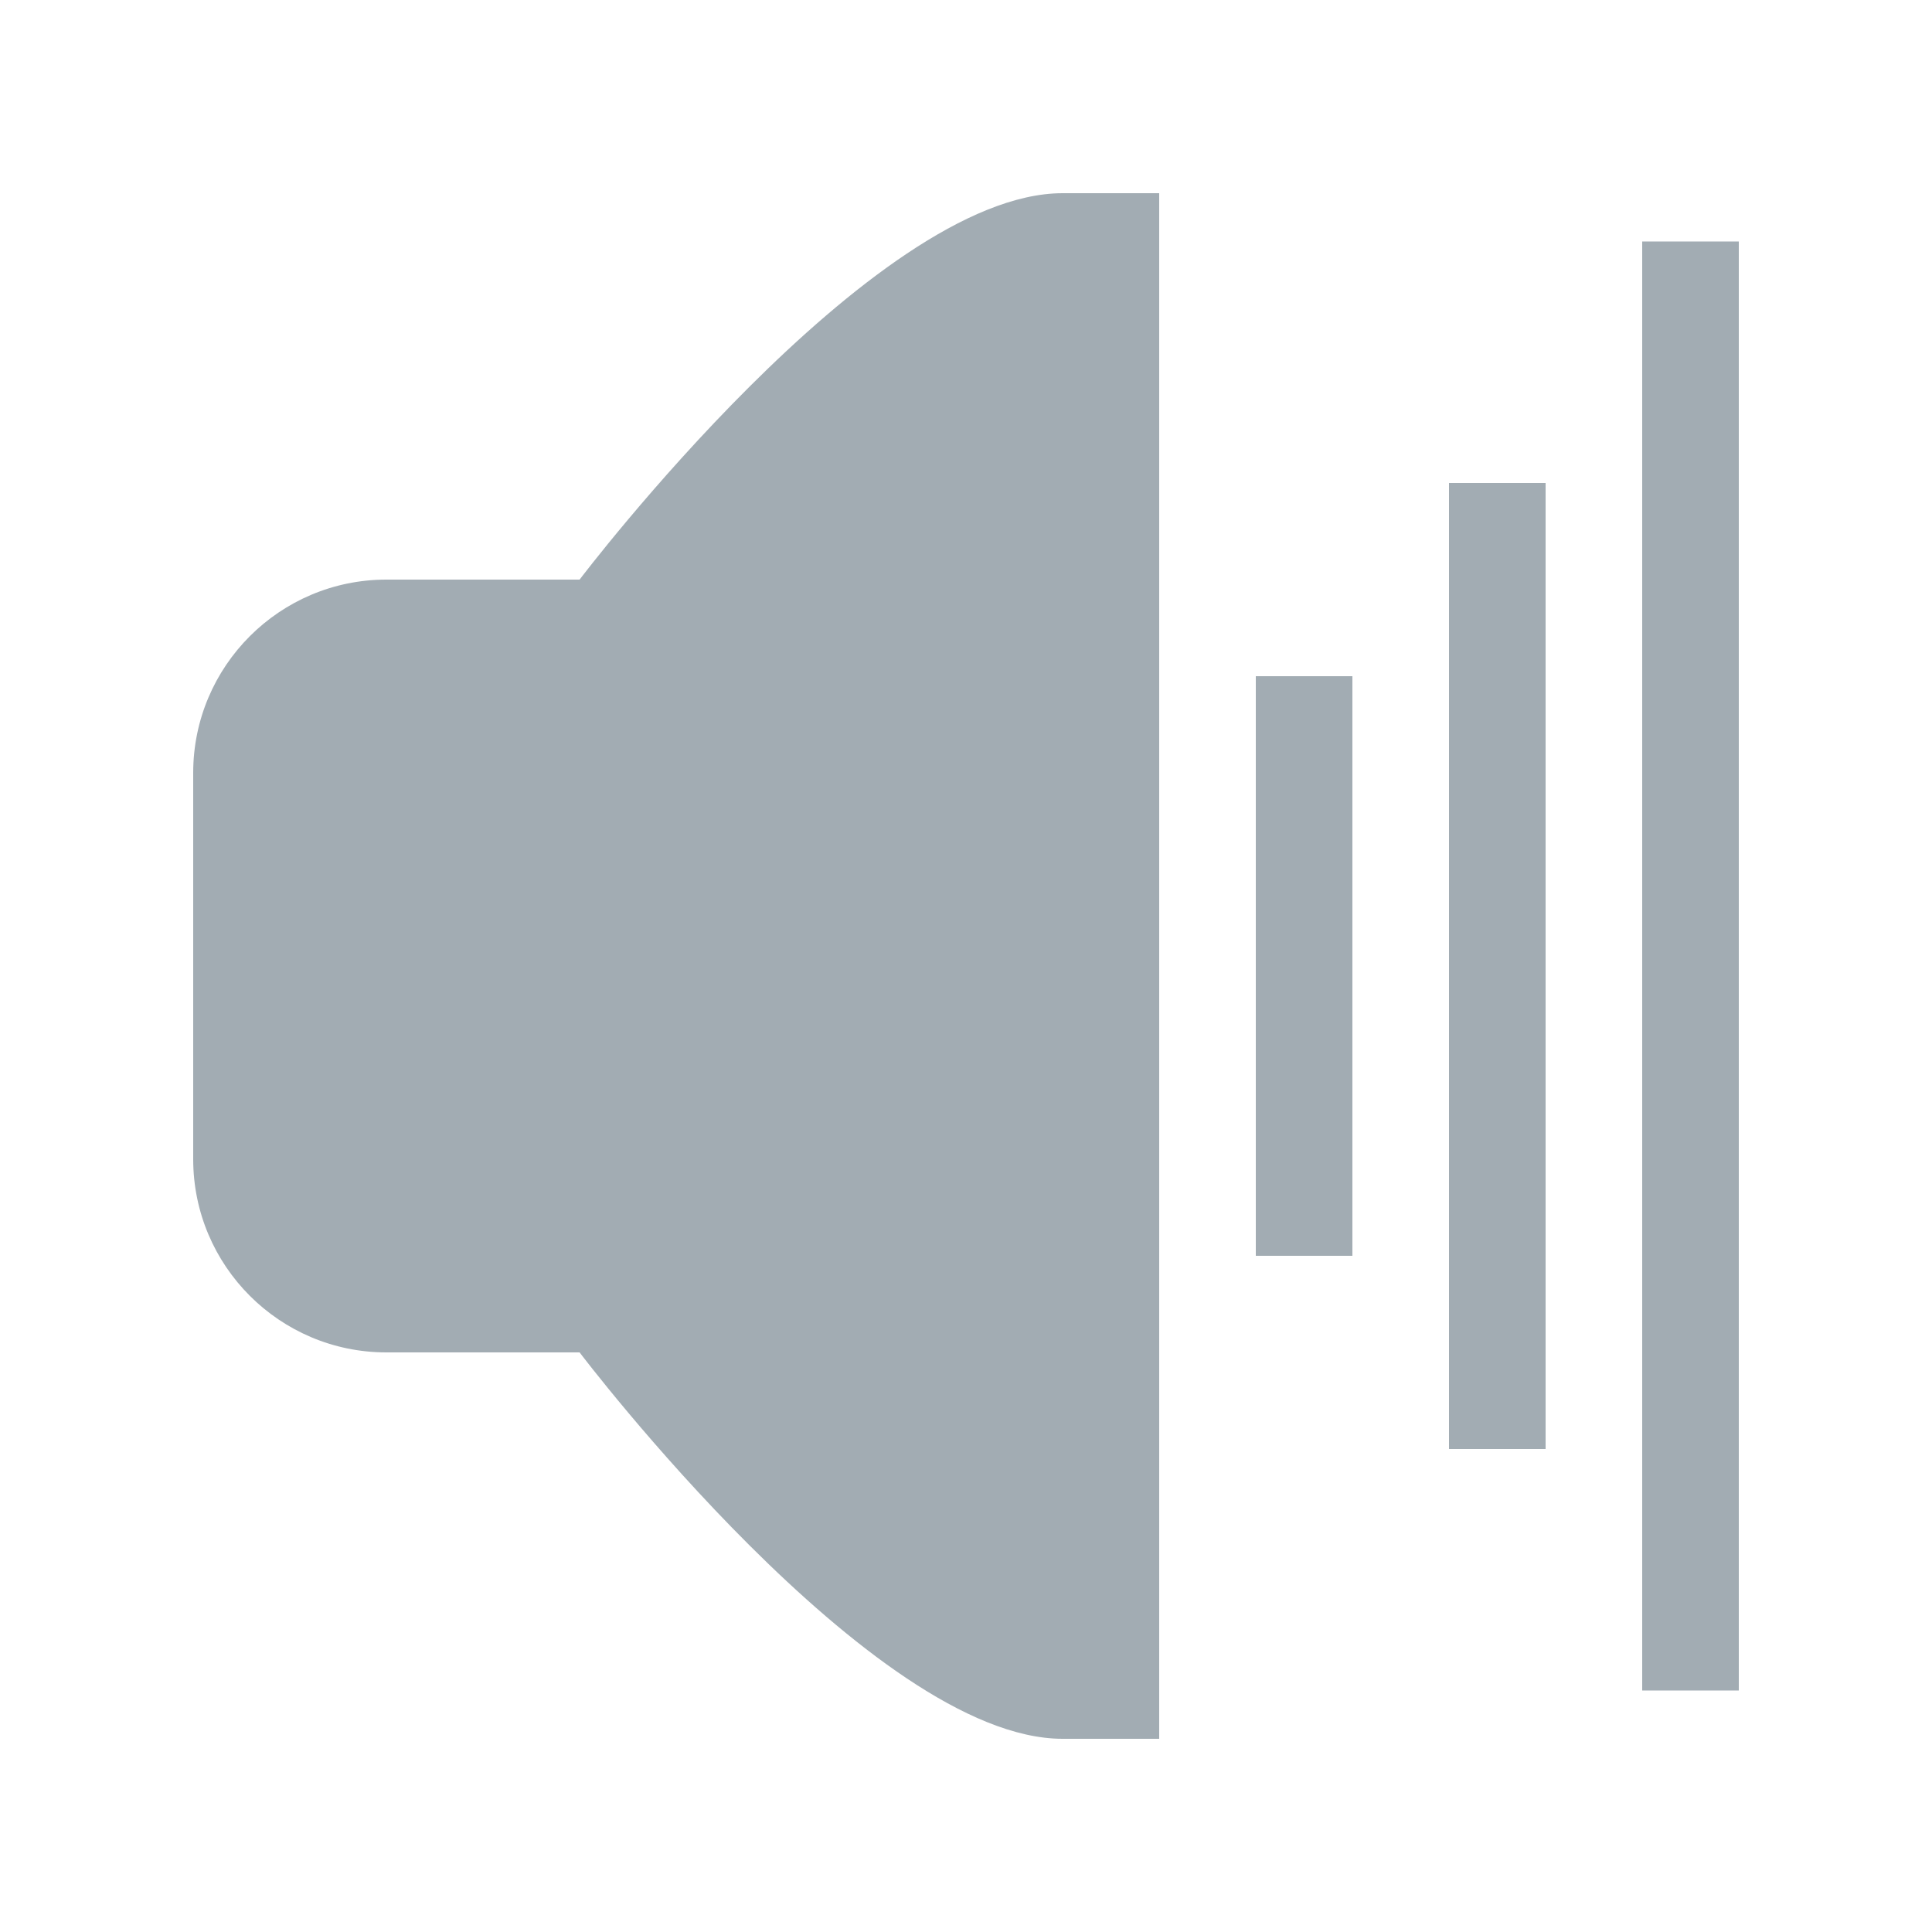 <svg xmlns="http://www.w3.org/2000/svg" width="20" height="20" viewBox="0 0 20 20" enable-background="new 0 0 20 20"><g fill="#a2acb3"><path d="m11 2c-1.969 0-5 4-5 4h-2c-1.104 0-2 .896-2 2v2 2c0 1.104.896 2 2 2h2c0 0 3.03 4 5 4 .266 0 1 0 1 0v-8-8c0 0-.734 0-1 0"/><path d="m13 7h1v6h-1z"/><path d="m15 5h1v10h-1z"/><path d="m17 2.5h1v15h-1z"/></g></svg>